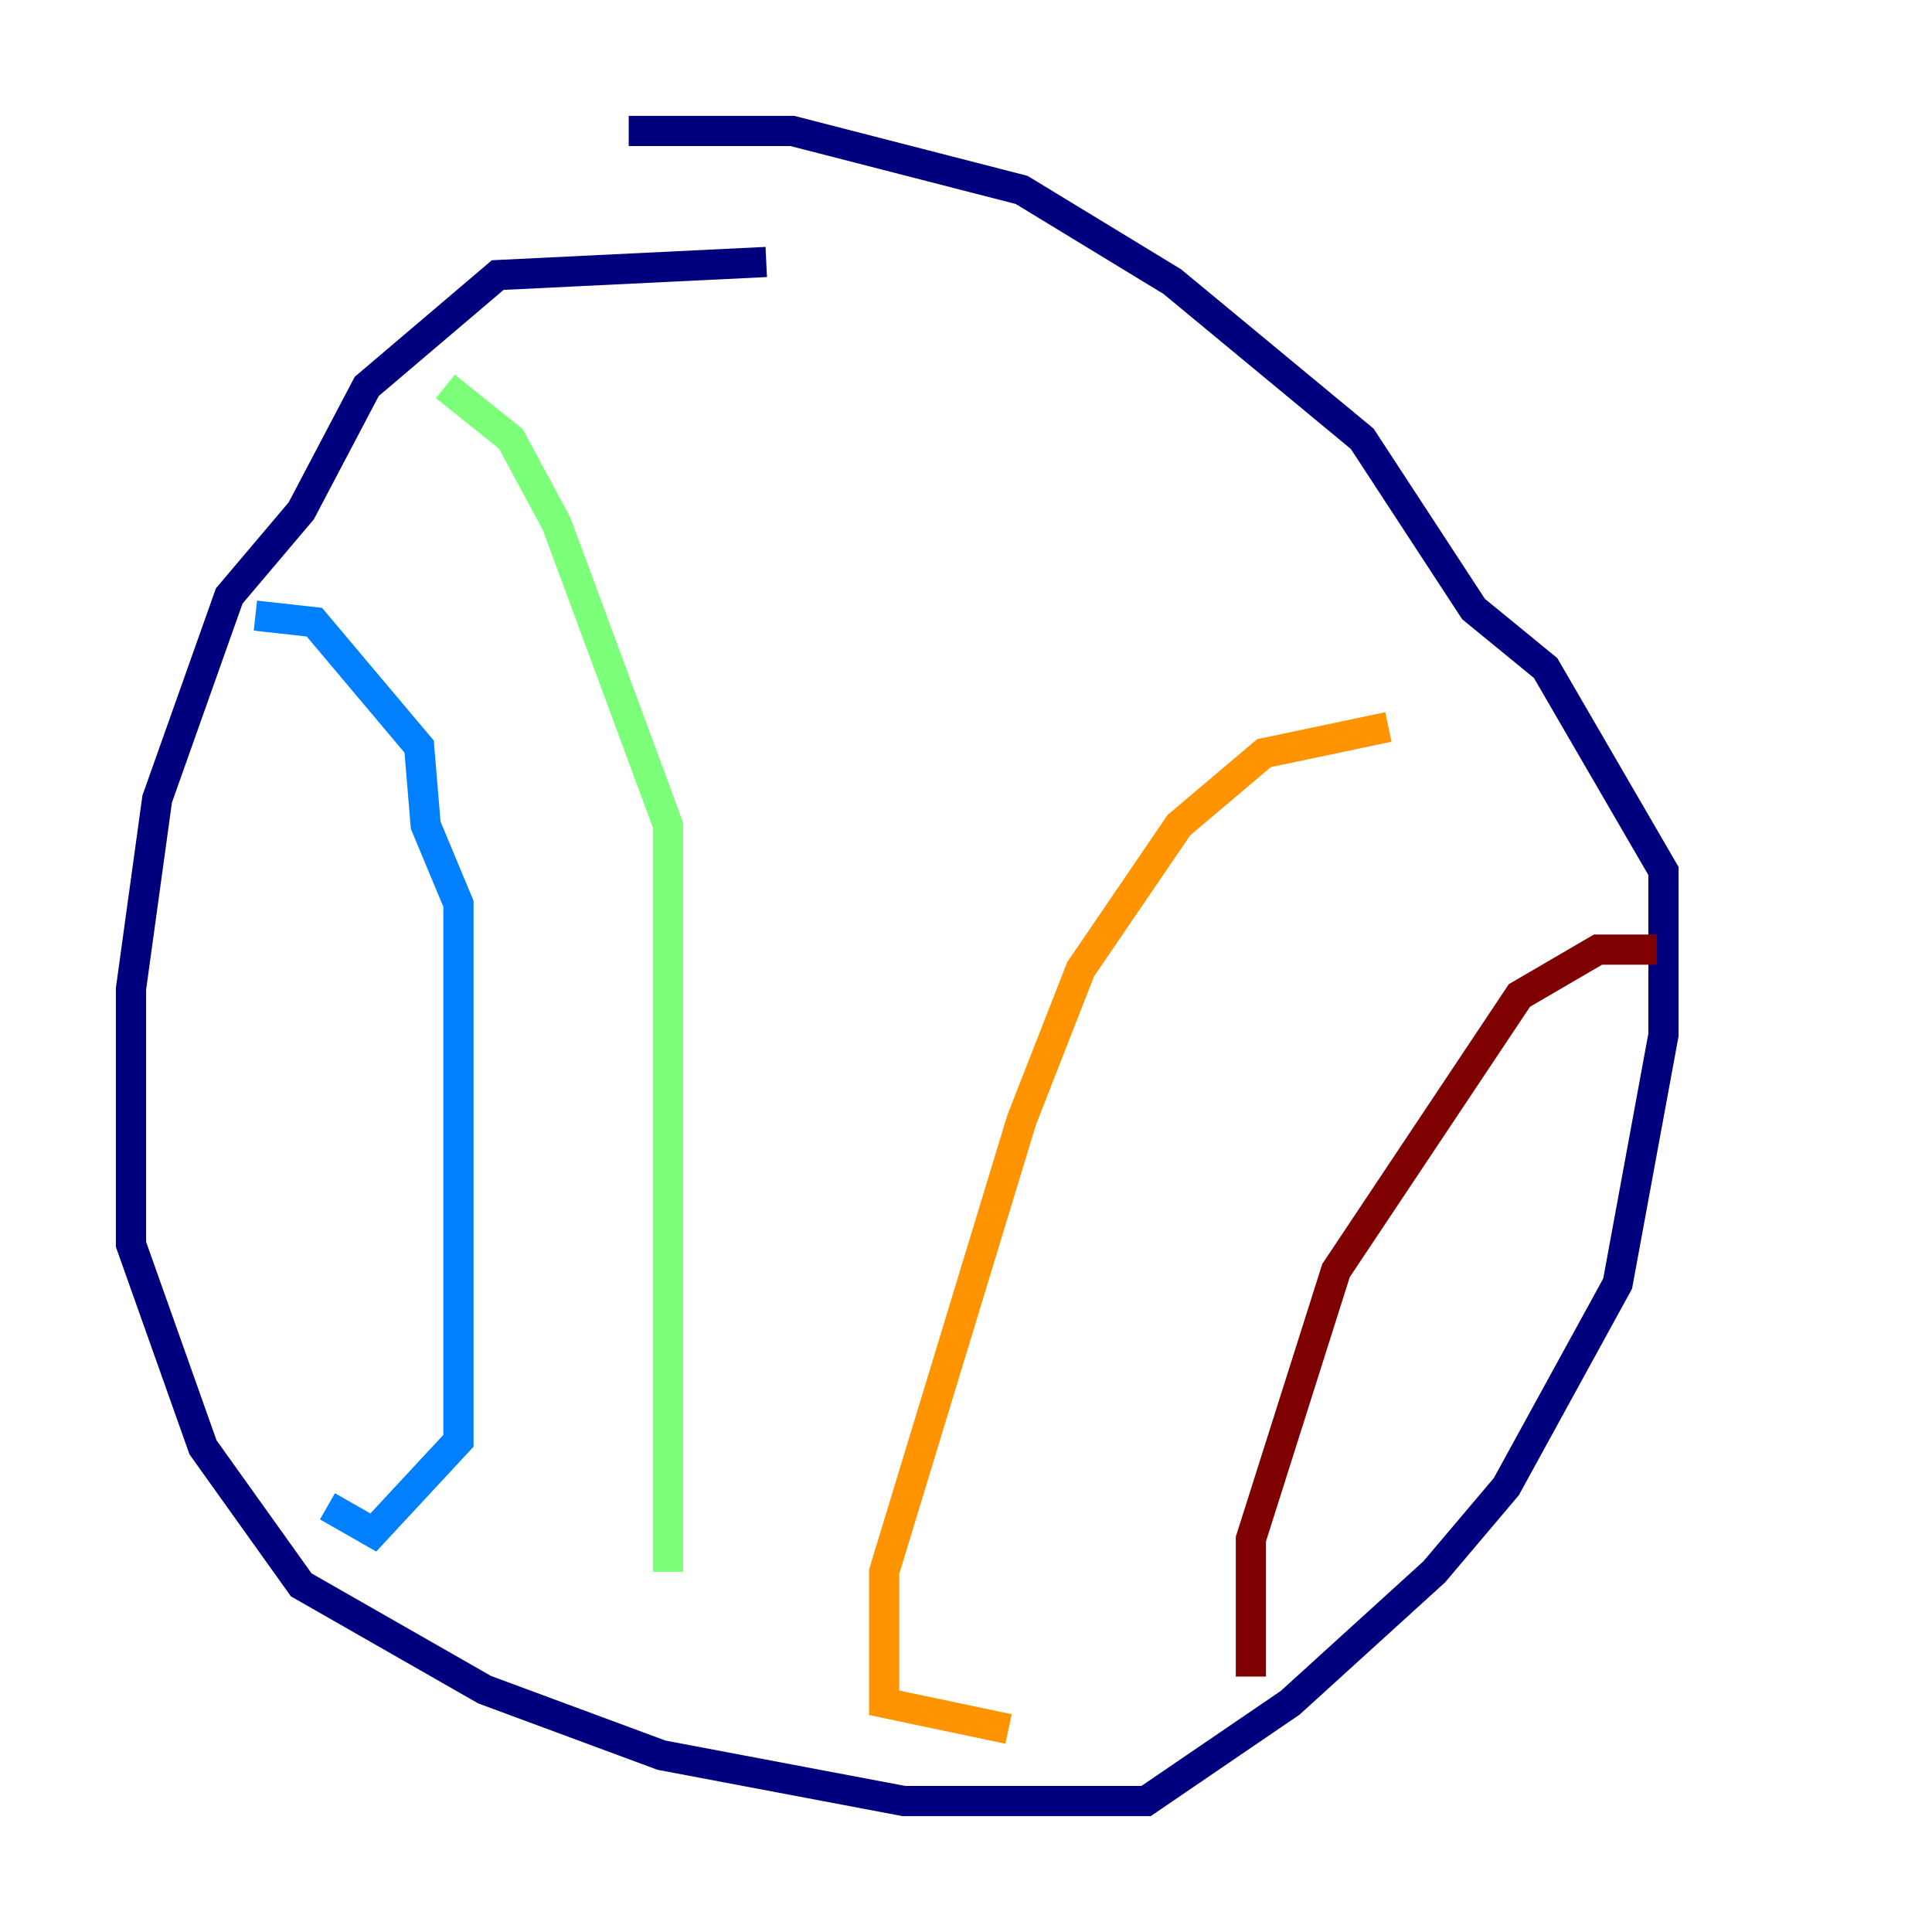 <?xml version="1.0" encoding="utf-8" ?>
<svg baseProfile="tiny" height="128" version="1.2" viewBox="0,0,128,128" width="128" xmlns="http://www.w3.org/2000/svg" xmlns:ev="http://www.w3.org/2001/xml-events" xmlns:xlink="http://www.w3.org/1999/xlink"><defs /><polyline fill="none" points="50.766,17.356 32.976,18.224 24.298,25.6 19.959,33.844 15.186,39.485 10.414,52.936 8.678,65.519 8.678,82.441 13.451,95.891 19.959,105.003 32.108,111.946 43.824,116.285 59.878,119.322 75.932,119.322 85.478,112.814 95.024,104.136 99.797,98.495 107.173,85.044 110.21,68.556 110.21,57.709 102.4,44.258 97.627,40.352 90.251,29.071 77.668,18.658 67.688,12.583 52.502,8.678 41.654,8.678" stroke="#00007f" stroke-width="2" /><polyline fill="none" points="16.922,40.786 20.827,41.22 27.77,49.464 28.203,54.671 30.373,59.878 30.373,95.458 24.732,101.532 21.695,99.797" stroke="#0080ff" stroke-width="2" /><polyline fill="none" points="29.505,25.6 33.844,29.071 36.881,34.712 44.258,54.671 44.258,104.136" stroke="#7cff79" stroke-width="2" /><polyline fill="none" points="91.986,48.163 83.742,49.898 78.102,54.671 71.593,64.217 67.688,74.197 58.576,104.136 58.576,112.814 66.82,114.549" stroke="#ff9400" stroke-width="2" /><polyline fill="none" points="109.776,62.915 105.871,62.915 100.664,65.953 88.515,84.176 82.875,101.966 82.875,111.078" stroke="#7f0000" stroke-width="2" /></svg>